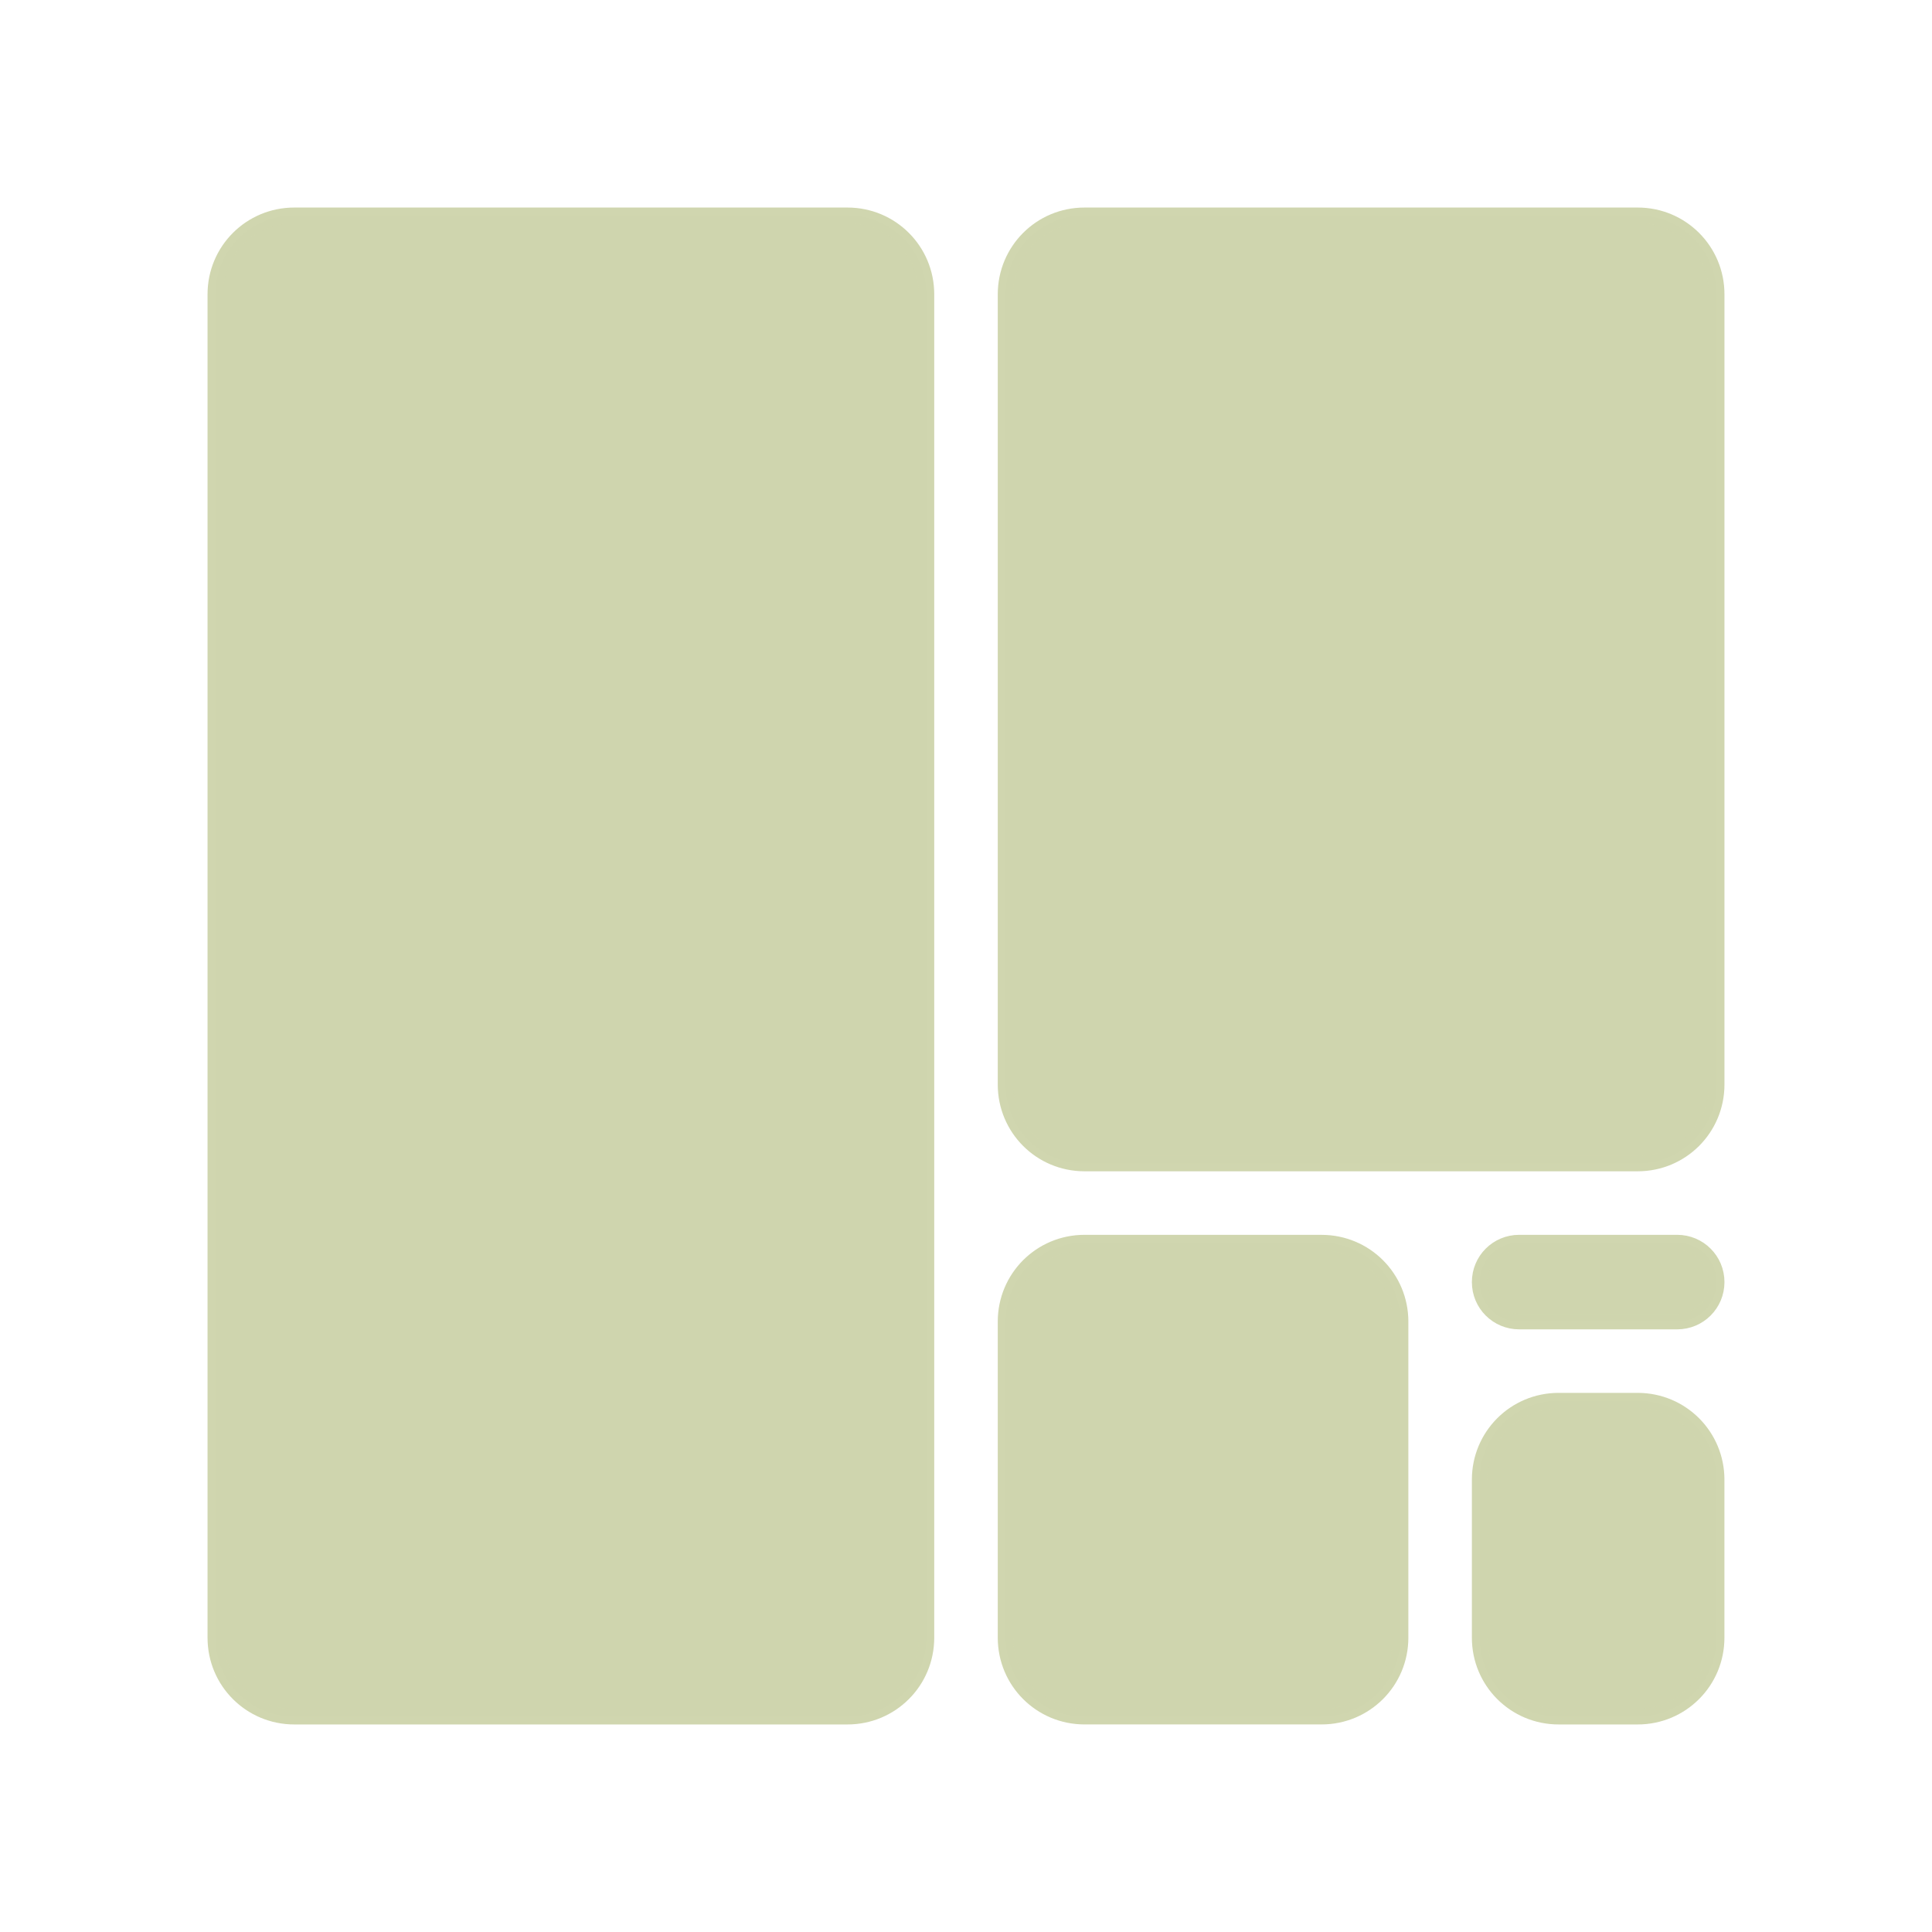 <?xml version="1.0" encoding="UTF-8" standalone="no"?>
<svg
   xmlns:dc="http://purl.org/dc/elements/1.1/"
   xmlns:cc="http://creativecommons.org/ns#"
   xmlns:rdf="http://www.w3.org/1999/02/22-rdf-syntax-ns#"
   xmlns:svg="http://www.w3.org/2000/svg"
   xmlns="http://www.w3.org/2000/svg"
   xmlns:sodipodi="http://sodipodi.sourceforge.net/DTD/sodipodi-0.dtd"
   xmlns:inkscape="http://www.inkscape.org/namespaces/inkscape"
   width="256"
   height="256"
   viewBox="0 0 67.733 67.733"
   version="1.1"
   id="svg8"
   inkscape:version="1.0.2 (e86c870879, 2021-01-15)"
   sodipodi:docname="dwindle.svg">
  <defs
     id="defs2" />
  <sodipodi:namedview
     id="base"
     pagecolor="#ffffff"
     bordercolor="#666666"
     borderopacity="1.0"
     inkscape:pageopacity="0.0"
     inkscape:pageshadow="2"
     inkscape:zoom="1.3562087"
     inkscape:cx="91.178017"
     inkscape:cy="118.00976"
     inkscape:document-units="mm"
     inkscape:current-layer="layer1"
     inkscape:document-rotation="0"
     showgrid="true"
     units="px"
     inkscape:window-width="1310"
     inkscape:window-height="712"
     inkscape:window-x="16"
     inkscape:window-y="36"
     inkscape:window-maximized="0"
     inkscape:pagecheckerboard="true">
    <inkscape:grid
       type="xygrid"
       id="grid833" />
  </sodipodi:namedview>
  <g
     inkscape:label="Layer 1"
     inkscape:groupmode="layer"
     id="layer1">
    <path
       id="path1528"
       style="opacity:1;fill:	#CFD5AE;fill-opacity:1;stroke:	#CFD5AE;stroke-width:0.544;stroke-linejoin:round;stroke-opacity:0.984"
       d="m 10.318,7.548 c -1.535,0 -2.77,1.236 -2.77,2.77 v 47.097 c 0,1.535 1.236,2.77 2.77,2.77 h 19.393 c 1.535,0 2.77,-1.236 2.77,-2.77 V 10.318 c 0,-1.535 -1.236,-2.77 -2.77,-2.77 z m 27.704,0 c -1.535,0 -2.77,1.236 -2.77,2.77 v 27.704 c 0,1.535 1.236,2.77 2.77,2.77 h 19.393 c 1.535,0 2.77,-1.236 2.77,-2.77 V 10.318 c 0,-1.535 -1.236,-2.77 -2.77,-2.77 z m 0,36.015 c -1.535,0 -2.77,1.236 -2.77,2.77 v 11.081 c 0,1.535 1.236,2.77 2.77,2.77 h 8.311 c 1.535,0 2.77,-1.236 2.77,-2.77 V 46.334 c 0,-1.535 -1.236,-2.77 -2.77,-2.77 z m 15.237,0 c -0.767,0 -1.385,0.618 -1.385,1.385 0,0.767 0.618,1.385 1.385,1.385 h 5.541 c 0.767,0 1.385,-0.618 1.385,-1.385 0,-0.767 -0.618,-1.385 -1.385,-1.385 z m 1.385,5.541 c -1.535,0 -2.77,1.236 -2.77,2.77 v 5.541 c 0,1.535 1.236,2.77 2.77,2.77 h 2.77 c 1.535,0 2.77,-1.236 2.77,-2.77 v -5.541 c 0,-1.535 -1.236,-2.77 -2.77,-2.77 z" />
  </g>
</svg>
